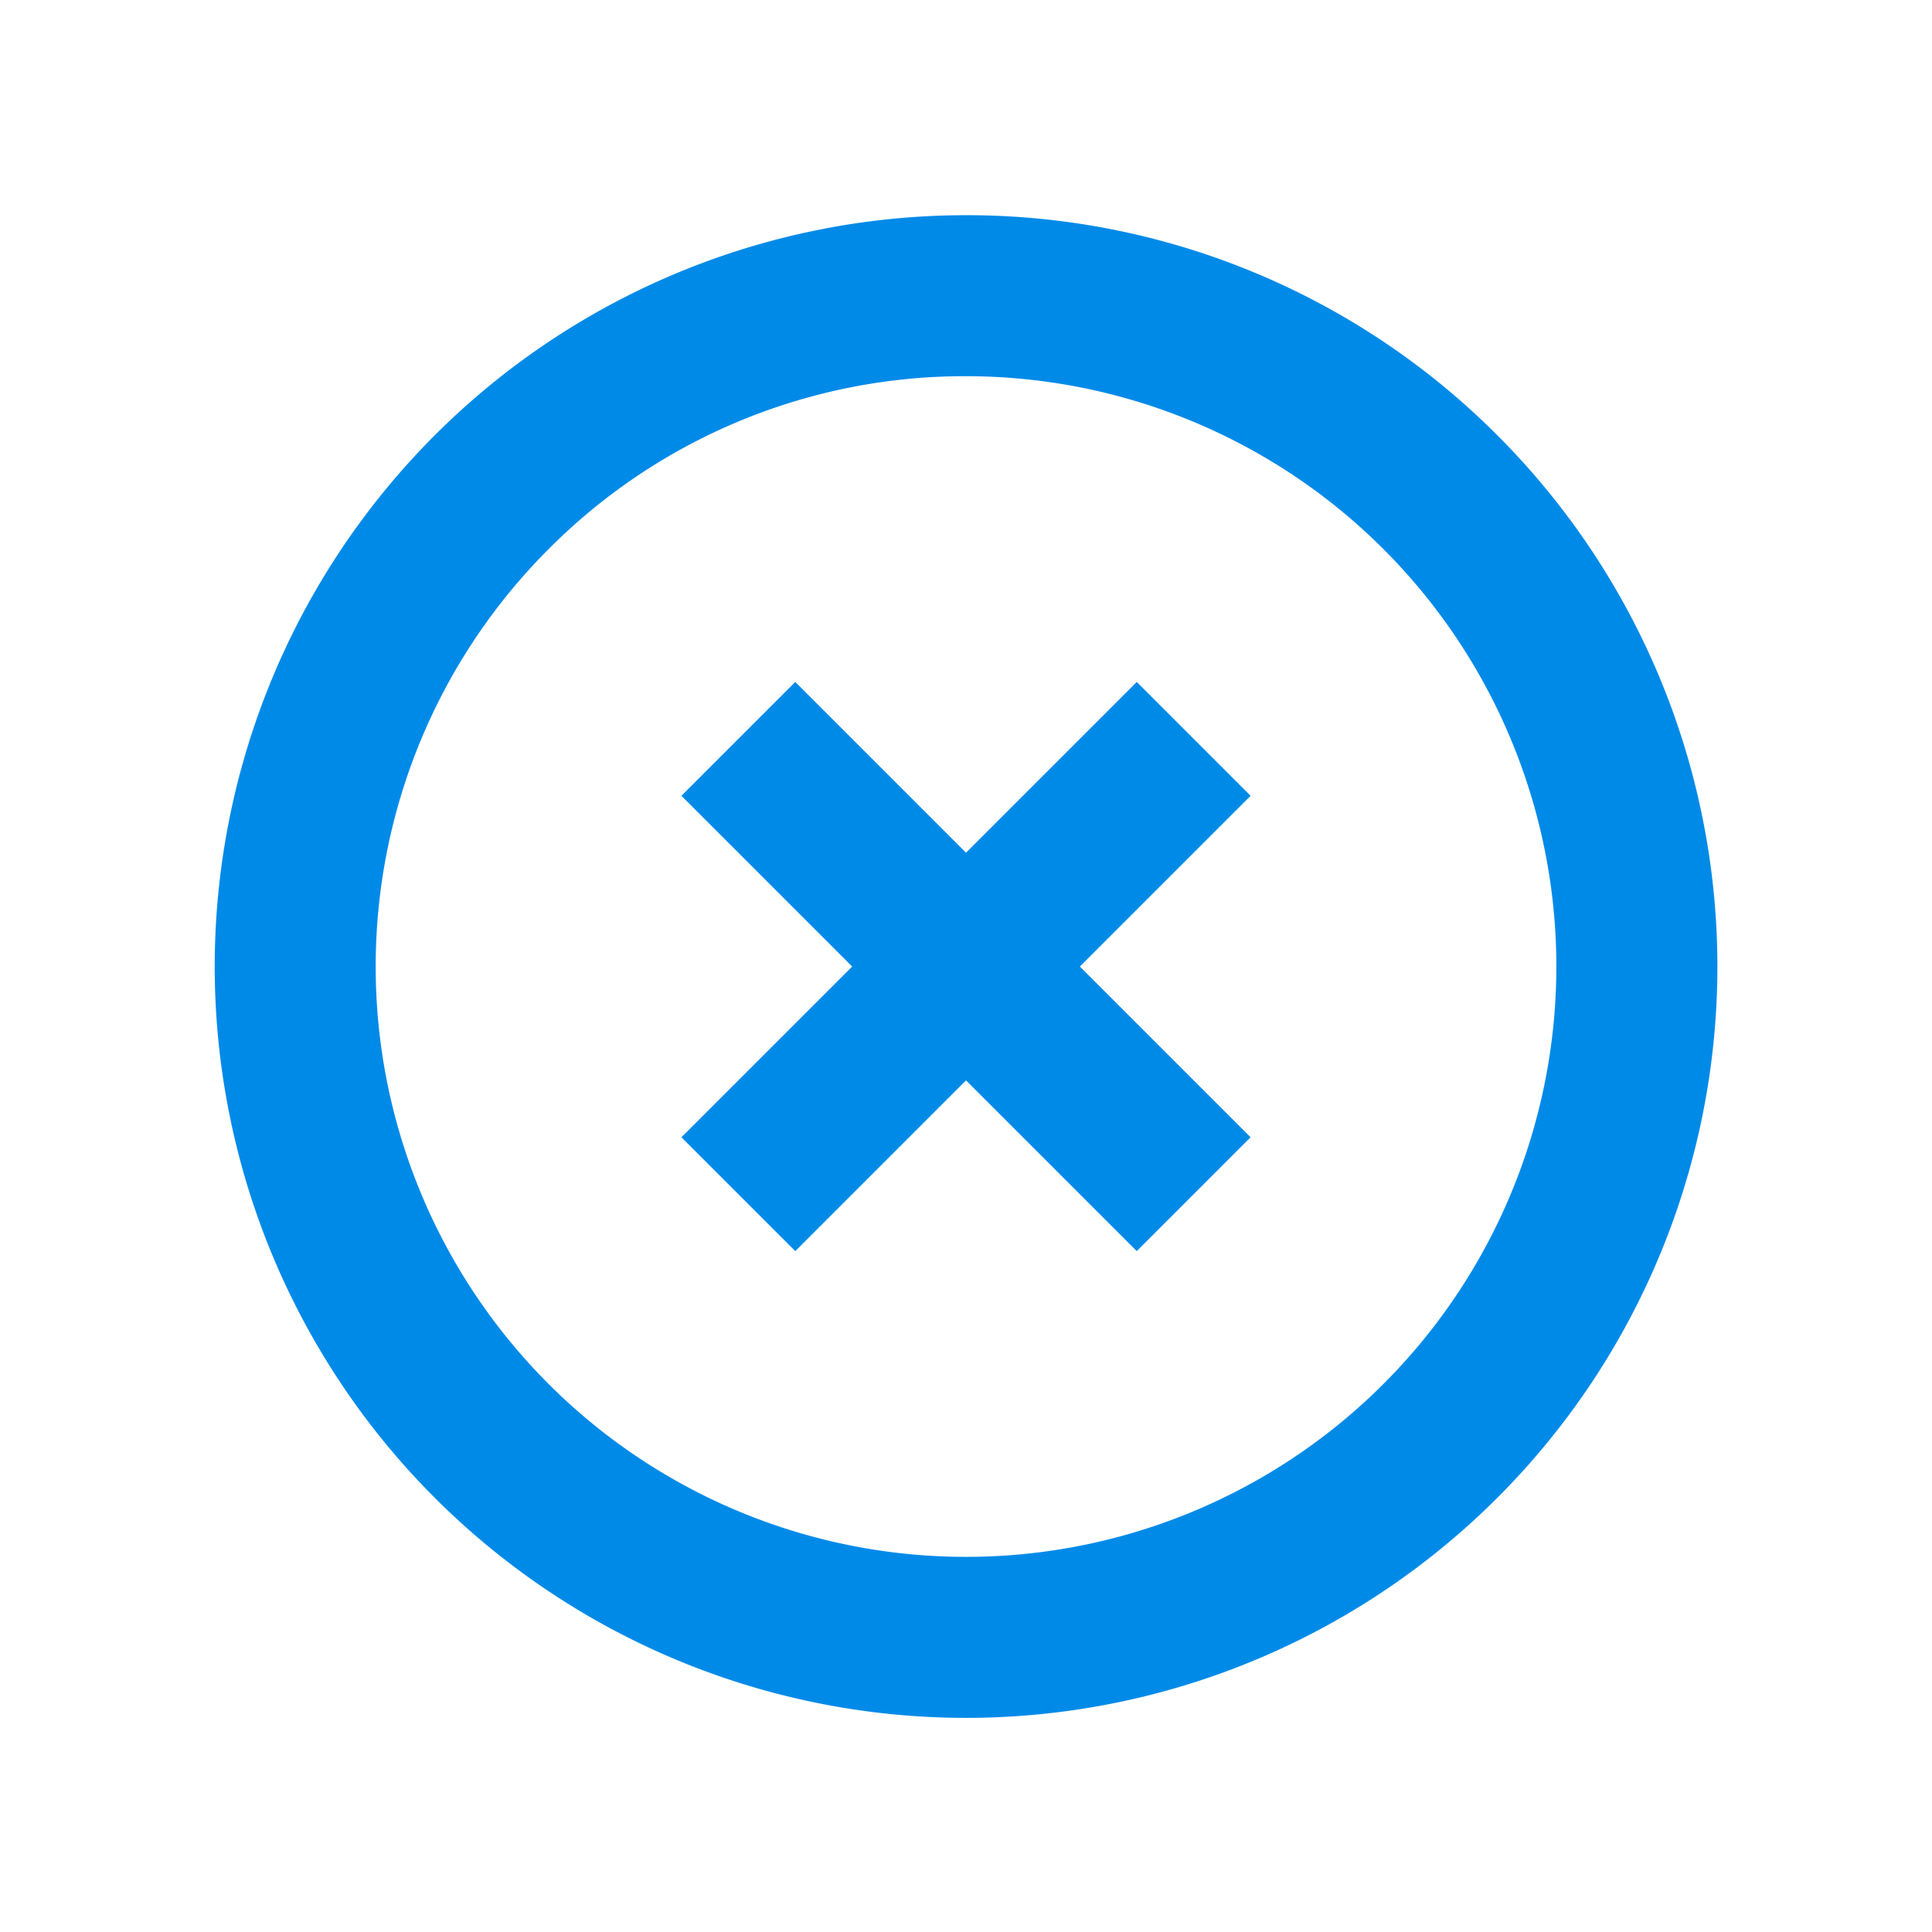 <svg id="Layer_1" data-name="Layer 1" xmlns="http://www.w3.org/2000/svg" viewBox="0 0 18 18"><title>close-circle-outline</title><path d="M9,3.505A5.5,5.5,0,1,1,5.111,5.116,5.464,5.464,0,0,1,9,3.505m0-1.5a7,7,0,1,0,4.95,2.05A6.979,6.979,0,0,0,9,2.005Z" style="fill:#008ae8"/><line x1="6.879" y1="6.884" x2="11.121" y2="11.126" style="fill:none;stroke:#008ae8;stroke-miterlimit:10;stroke-width:1.5px"/><line x1="6.879" y1="11.126" x2="11.121" y2="6.884" style="fill:none;stroke:#008ae8;stroke-miterlimit:10;stroke-width:1.5px"/></svg>